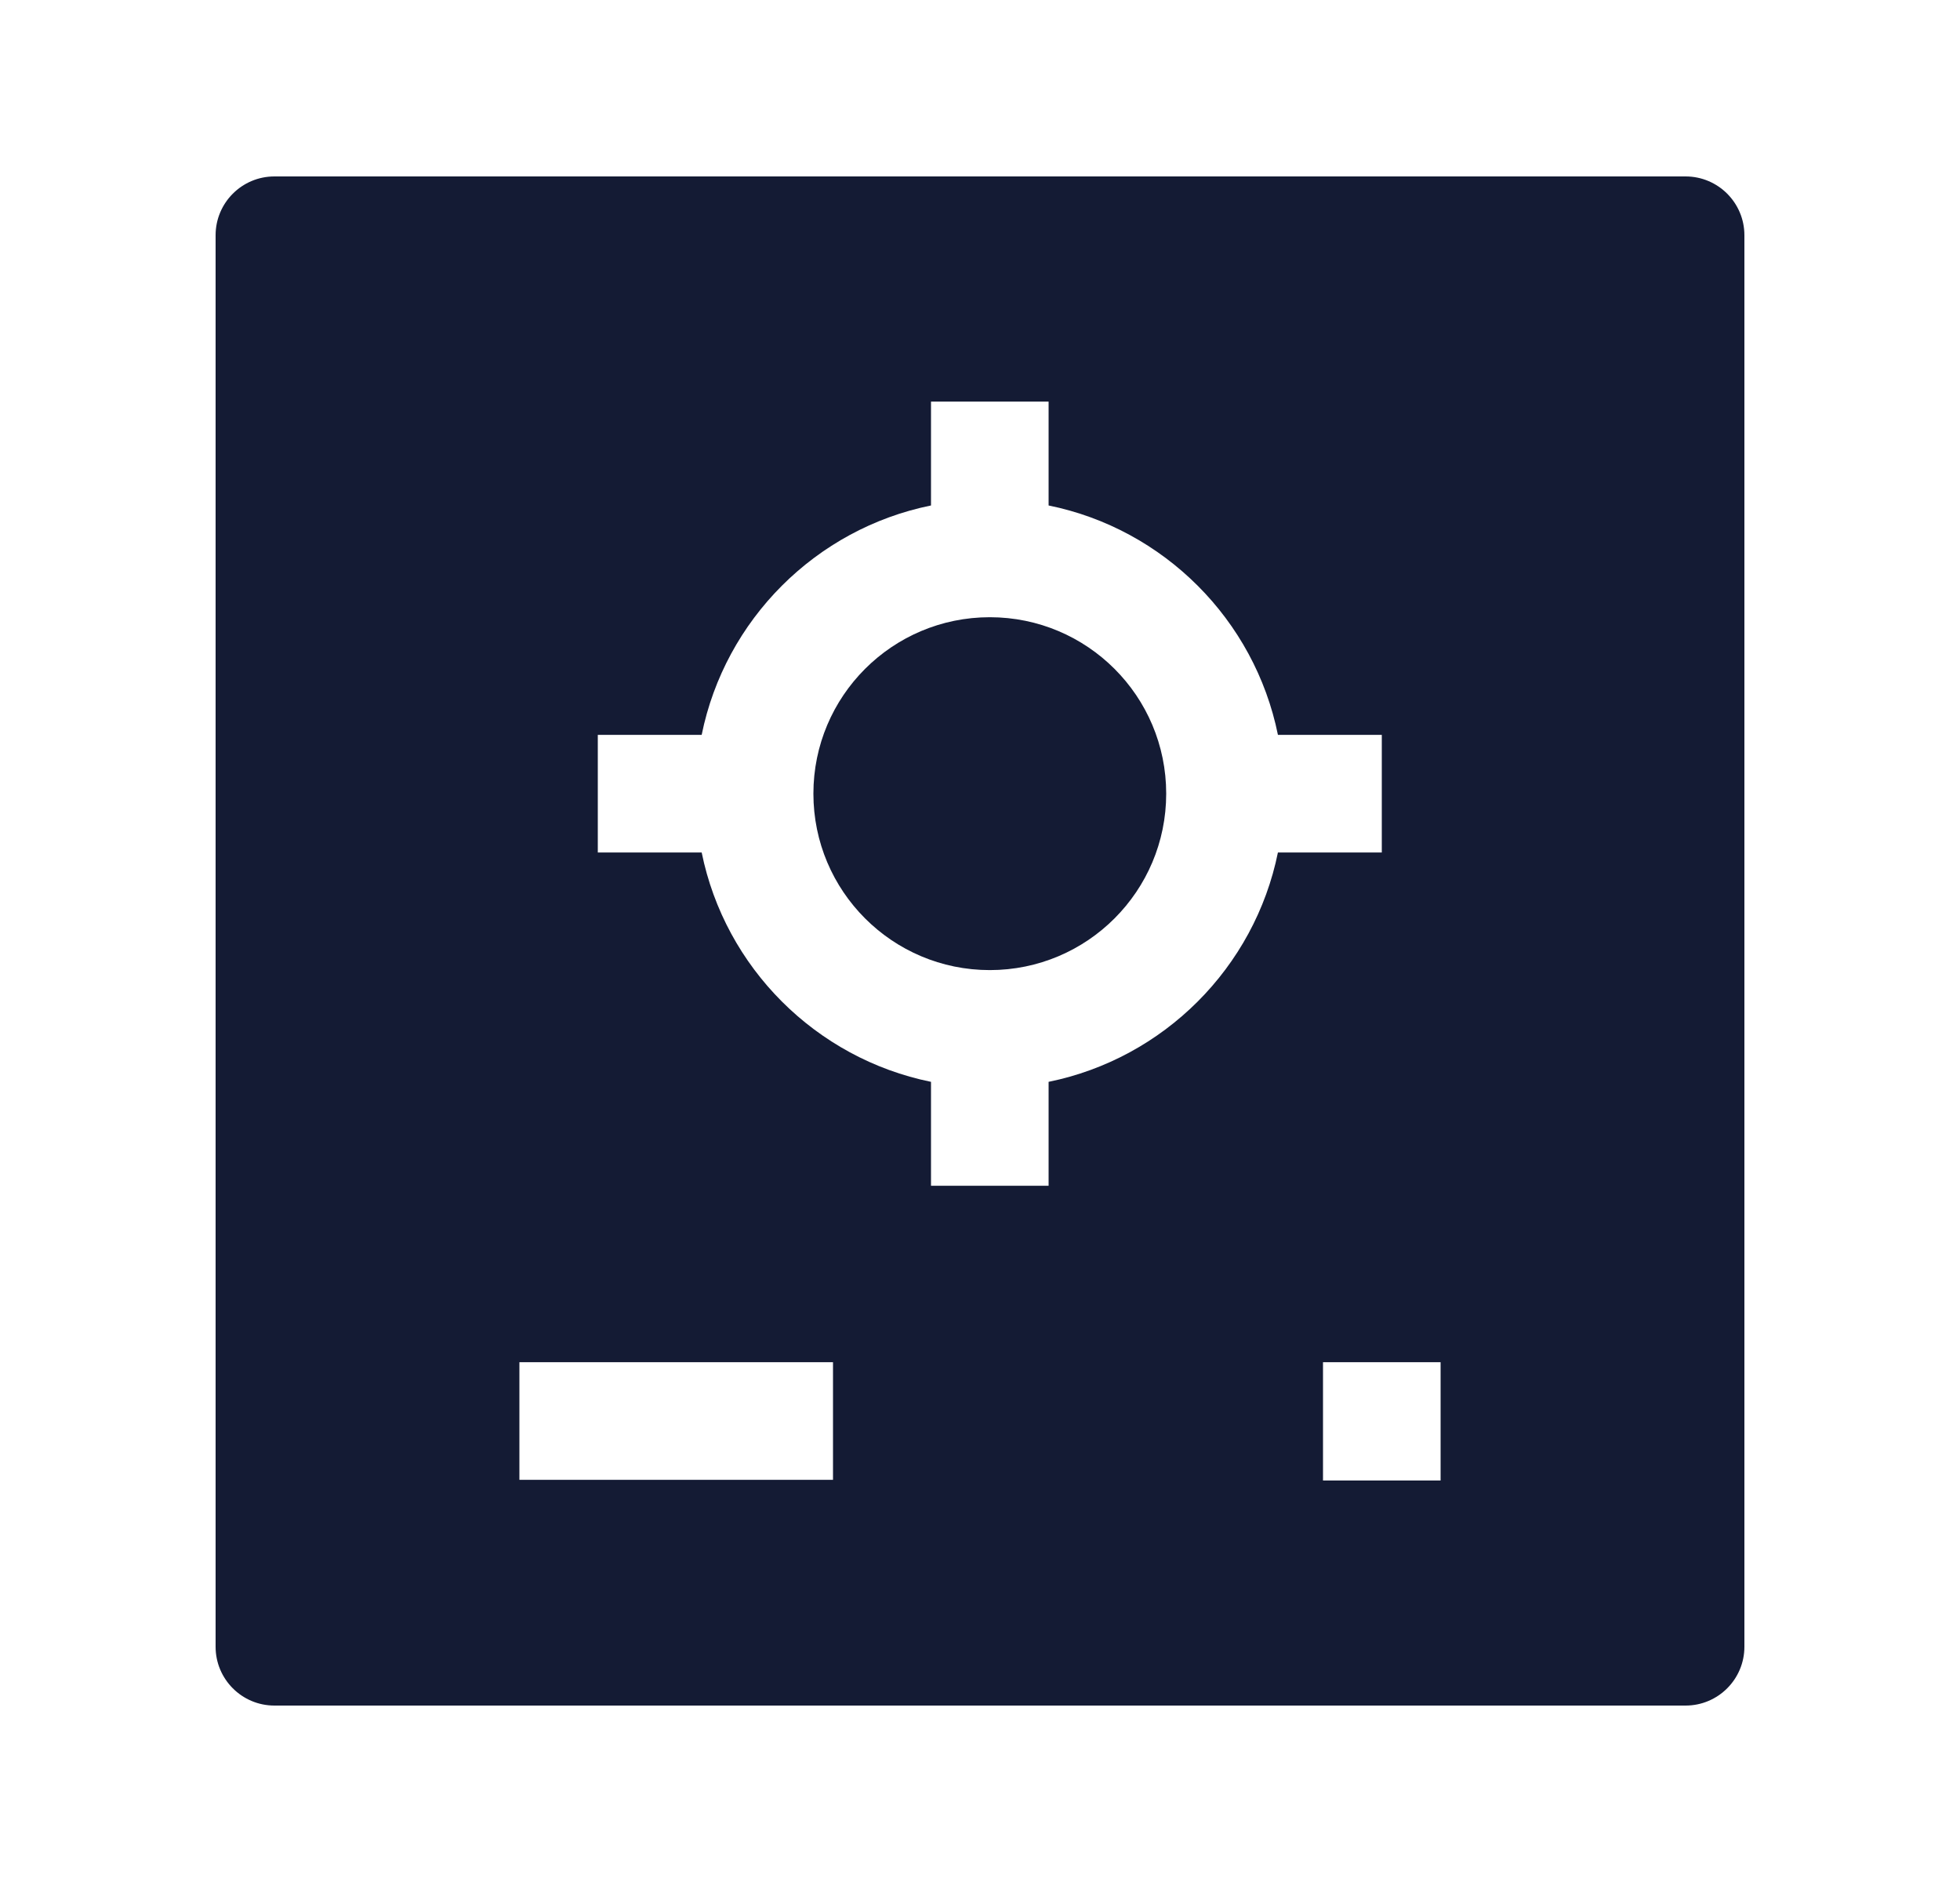 <svg width="25" height="24" viewBox="0 0 25 24" fill="none" xmlns="http://www.w3.org/2000/svg">
<path fill-rule="evenodd" clip-rule="evenodd" d="M3.5 2.25C3.086 2.25 2.75 2.586 2.75 3V21C2.75 21.414 3.086 21.75 3.5 21.75H21.5C21.914 21.75 22.25 21.414 22.25 21V3C22.25 2.586 21.914 2.25 21.5 2.25H3.5ZM6.625 18.871H10.625V17.371H6.625V18.871ZM18.375 17.371V18.88H16.875V17.371H18.375ZM8.95 9.371C9.248 7.901 10.406 6.744 11.875 6.446V5.121H13.375V6.446C14.844 6.744 16.002 7.901 16.3 9.371H17.625V10.871H16.3C16.002 12.34 14.844 13.497 13.375 13.796V15.121H11.875V13.796C10.406 13.497 9.248 12.34 8.95 10.871H7.625V9.371H8.95ZM10.375 10.121C10.375 8.878 11.382 7.871 12.625 7.871C13.868 7.871 14.875 8.878 14.875 10.121C14.875 11.363 13.868 12.371 12.625 12.371C11.382 12.371 10.375 11.363 10.375 10.121Z" fill="#141B34"/>
</svg>
